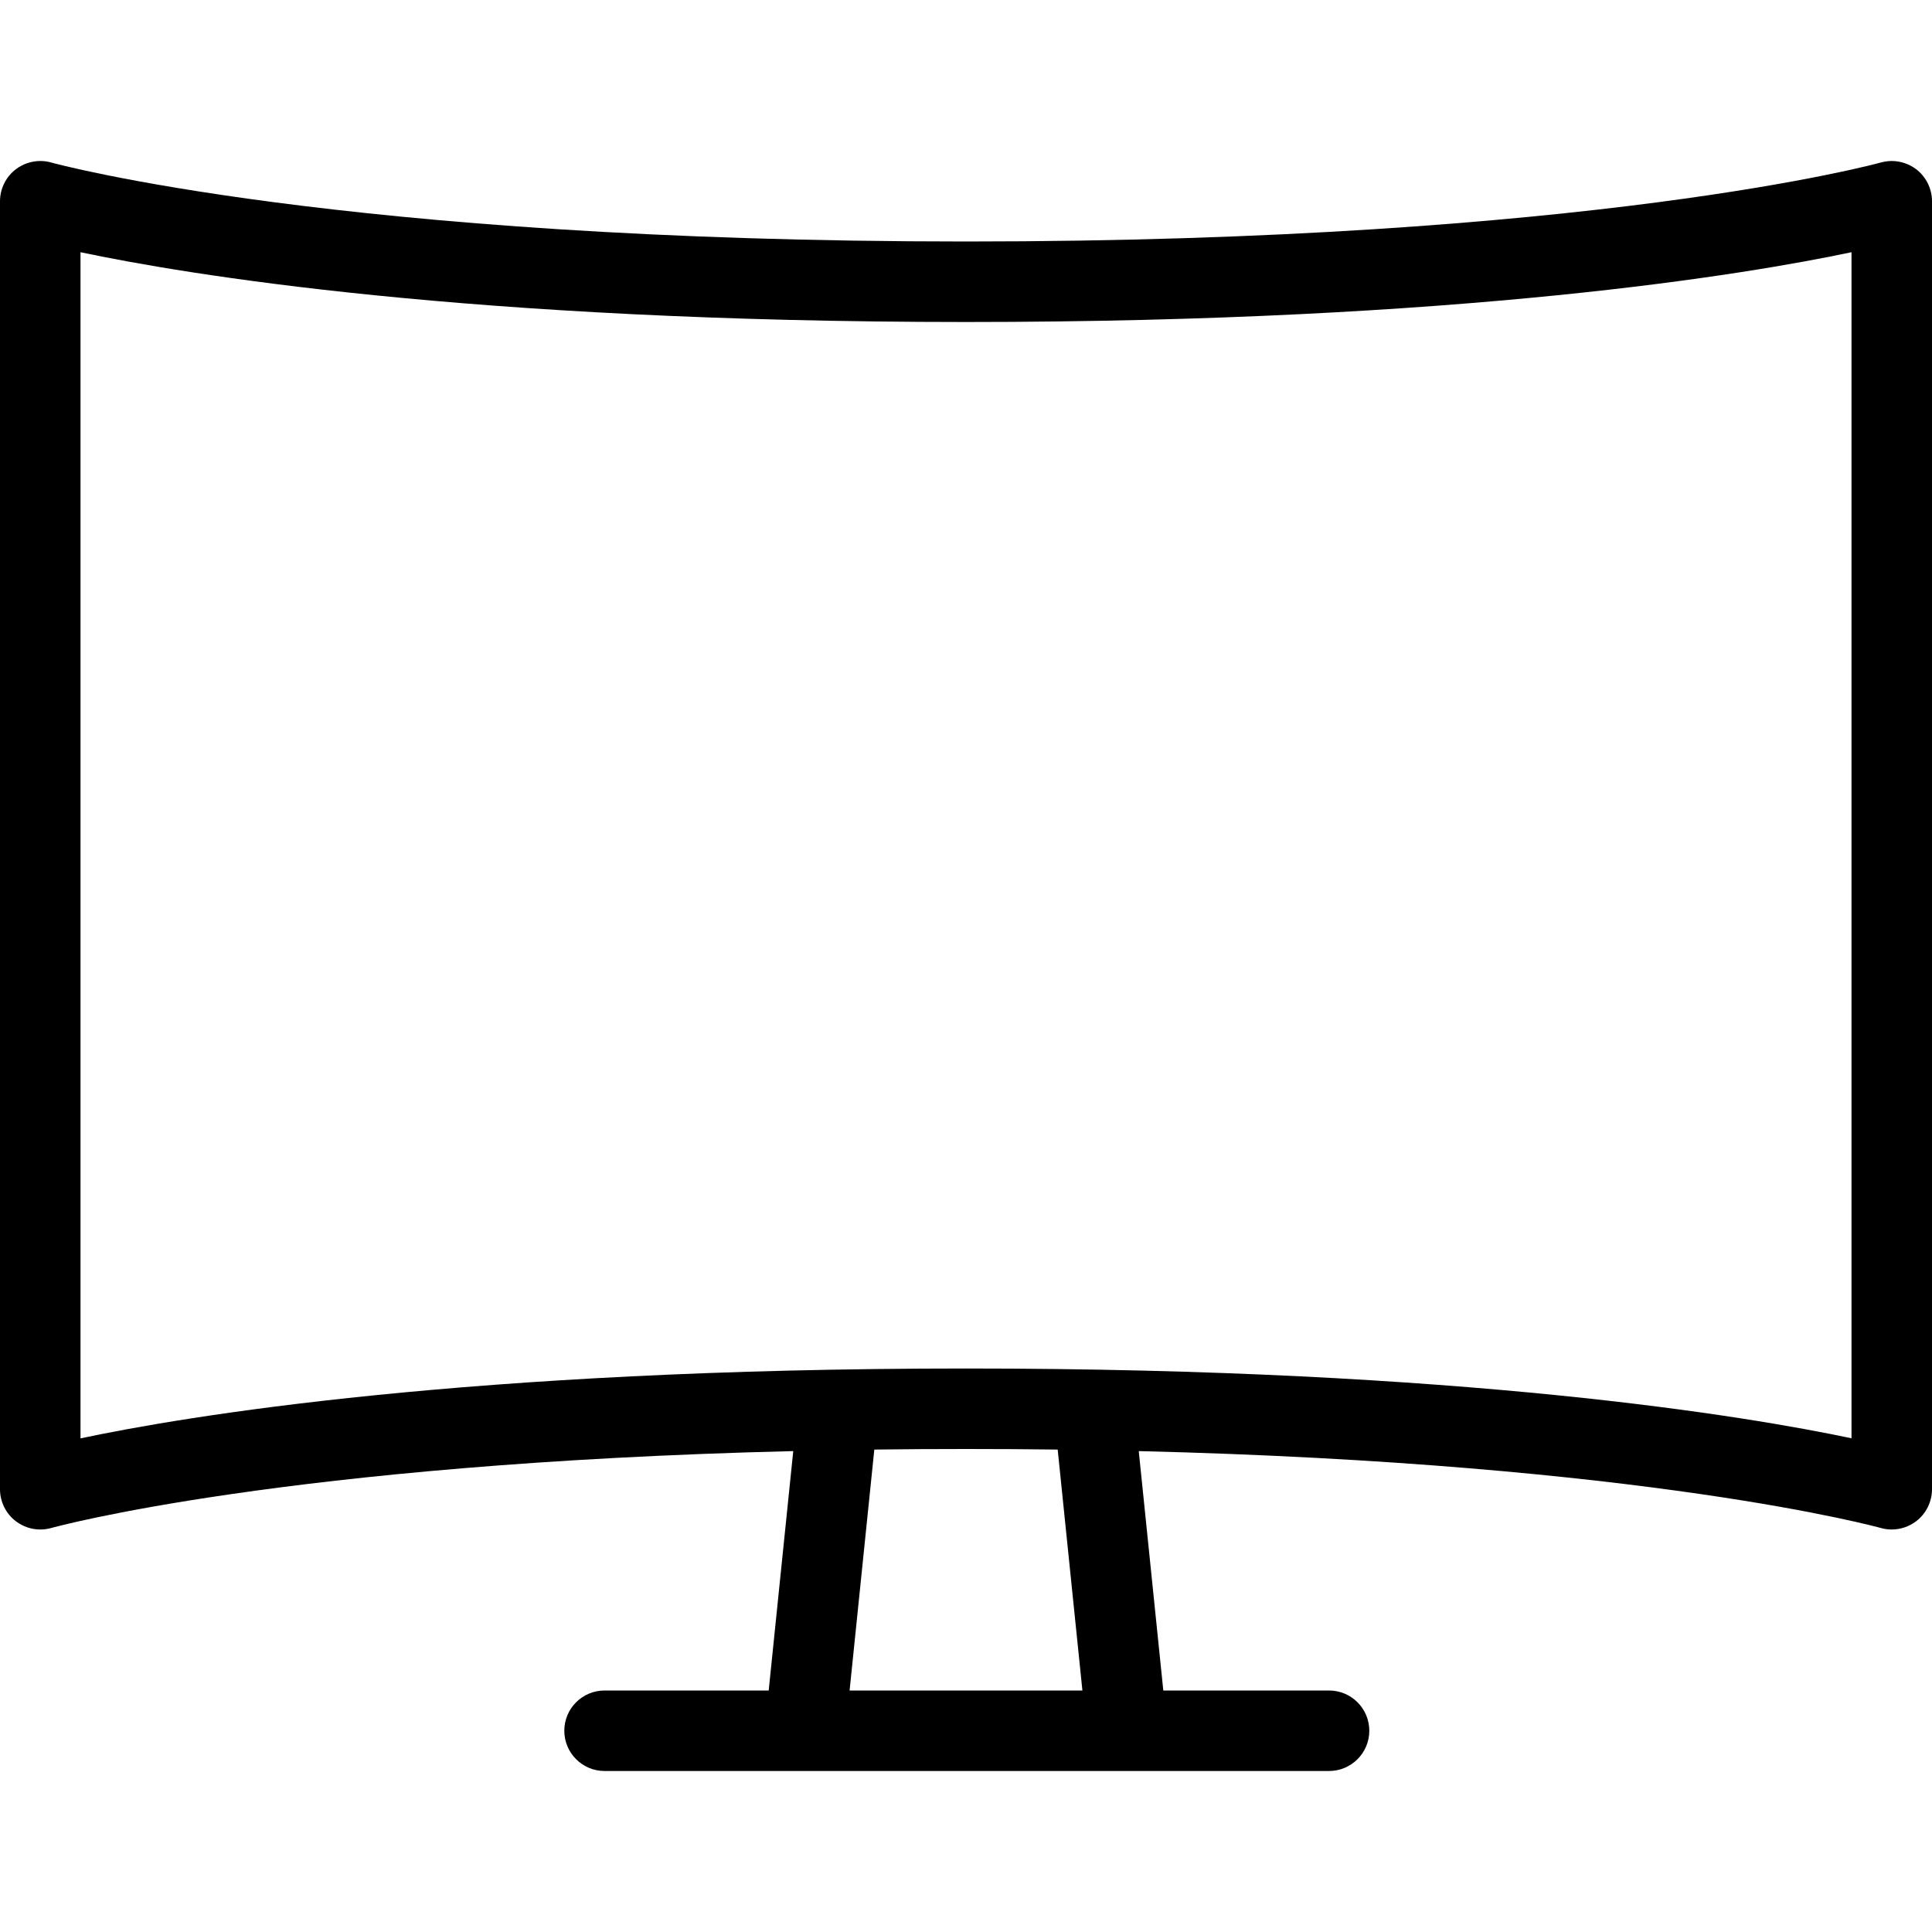 <?xml version="1.0" encoding="utf-8"?>
<!-- Generator: Adobe Illustrator 22.1.0, SVG Export Plug-In . SVG Version: 6.00 Build 0)  -->
<svg version="1.1" id="Layer_1" xmlns="http://www.w3.org/2000/svg" xmlns:xlink="http://www.w3.org/1999/xlink" x="0px" y="0px"
	 viewBox="0 0 24 24" style="enable-background:new 0 0 24 24;" xml:space="preserve">
<g>
	<title>screen-curved</title>
	<path d="M7.51,22c-0.276,0-0.5-0.224-0.5-0.5S7.234,21,7.51,21h2.039l0.305-2.974c-6.318,0.154-9.188,0.947-9.216,0.955
		C0.591,18.994,0.546,19,0.5,19c-0.108,0-0.215-0.036-0.301-0.101C0.074,18.805,0,18.656,0,18.5v-16
		c0-0.156,0.074-0.305,0.199-0.399C0.285,2.036,0.392,2,0.5,2c0.046,0,0.093,0.006,0.137,0.019C0.672,2.029,4.215,3,12,3
		c7.789,0,11.328-0.971,11.363-0.981C23.407,2.007,23.453,2,23.5,2c0.108,0,0.215,0.036,0.302,0.101C23.926,2.195,24,2.344,24,2.5
		v16c0,0.156-0.074,0.305-0.199,0.399C23.715,18.964,23.608,19,23.5,19c-0.046,0-0.092-0.006-0.137-0.019
		c-0.03-0.008-2.896-0.801-9.217-0.955L14.451,21h2.059c0.276,0,0.5,0.224,0.5,0.5s-0.224,0.5-0.5,0.5H7.51z M13.446,21
		l-0.307-2.993C12.77,18.002,12.391,18,12,18s-0.77,0.002-1.139,0.007L10.554,21H13.446z M12,17c6.192,0,9.718,0.596,11,0.867V3.133
		C21.718,3.404,18.191,4,12,4C5.809,4,2.282,3.404,1,3.133v14.735C2.282,17.596,5.808,17,12,17z"/>
</g>
</svg>

